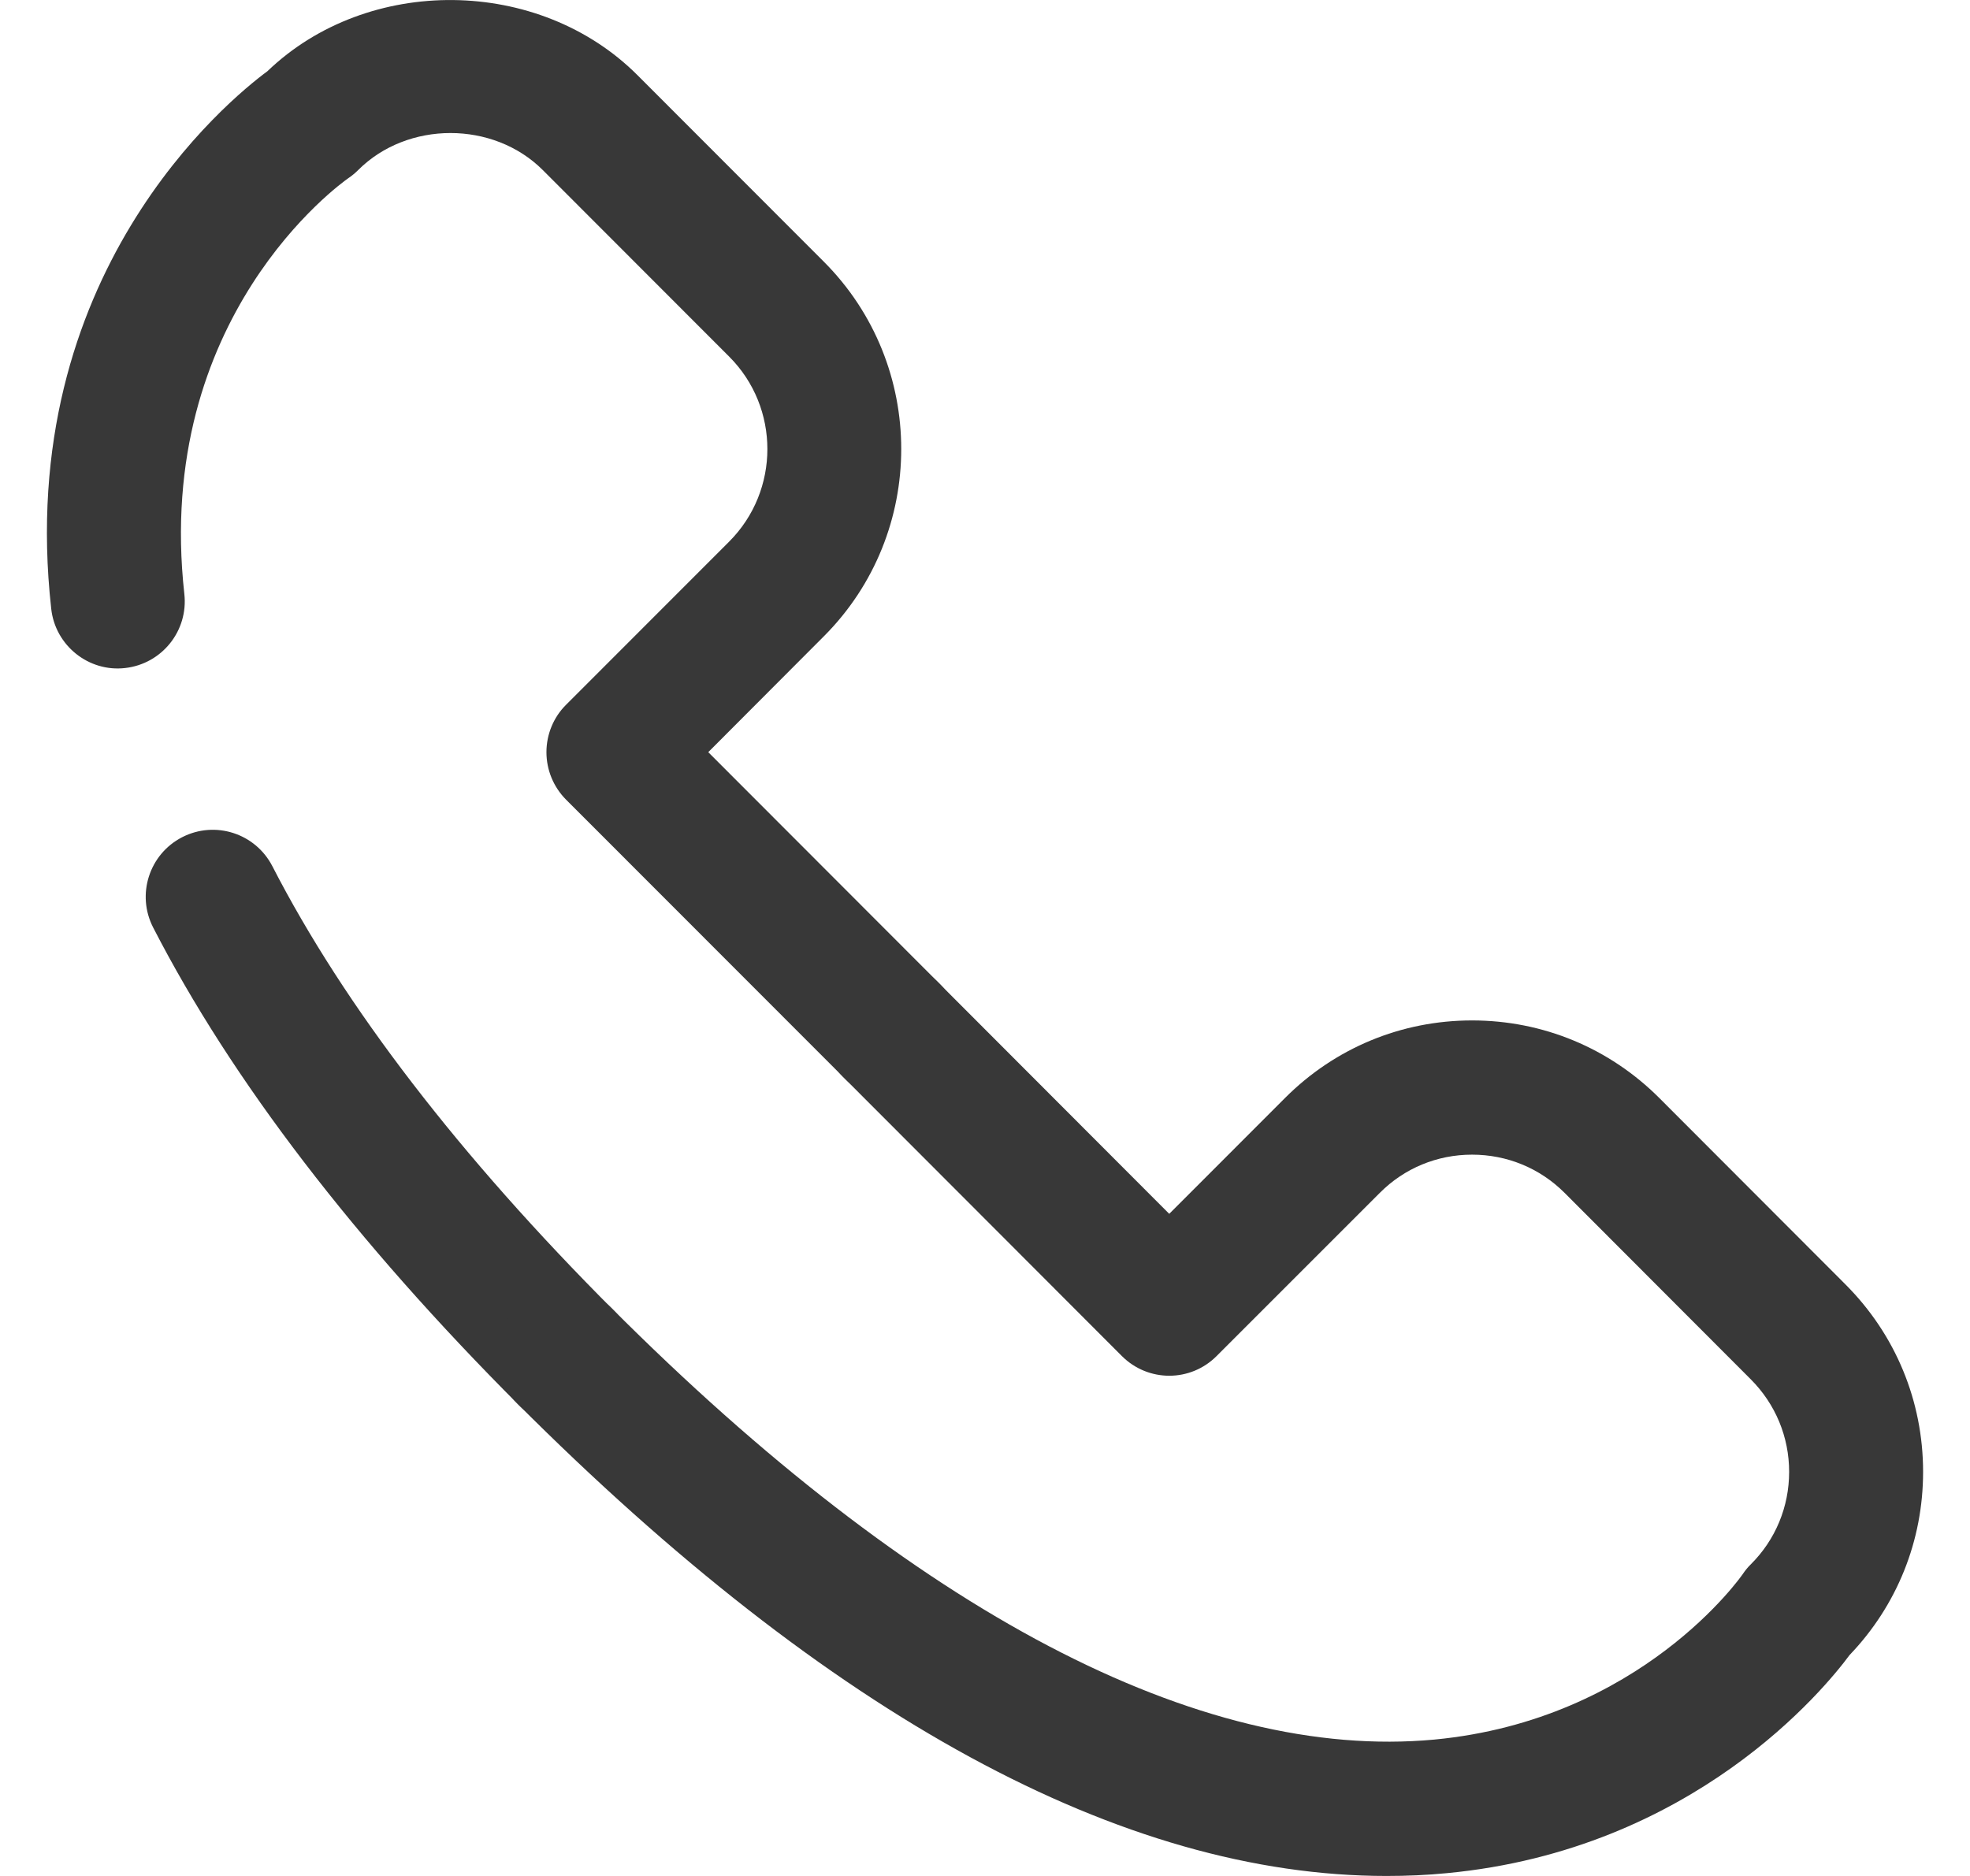 <svg width="21" height="20" viewBox="0 0 21 20" fill="none" xmlns="http://www.w3.org/2000/svg">
<path d="M9.519 11.717C9.336 11.717 9.153 11.647 9.014 11.507L6.034 8.525C5.9 8.39 5.825 8.209 5.825 8.019C5.825 7.83 5.9 7.647 6.034 7.514L7.773 5.774C8.316 5.23 8.316 4.345 7.773 3.802L5.787 1.814C5.261 1.287 4.344 1.286 3.817 1.814C3.786 1.845 3.751 1.874 3.714 1.899C3.631 1.957 1.638 3.384 1.965 6.332C2.009 6.725 1.726 7.078 1.334 7.122C0.946 7.167 0.589 6.883 0.546 6.49C0.15 2.93 2.438 1.064 2.851 0.759C3.92 -0.268 5.744 -0.251 6.796 0.802L8.782 2.79C9.882 3.891 9.882 5.683 8.782 6.784L7.55 8.019L10.024 10.496C10.303 10.775 10.303 11.227 10.024 11.507C9.884 11.647 9.701 11.717 9.519 11.717Z" fill="#383838"/>
<path d="M6.043 15.197C5.86 15.197 5.677 15.127 5.538 14.987C3.783 13.23 2.469 11.515 1.633 9.889C1.452 9.538 1.59 9.107 1.941 8.926C2.293 8.745 2.722 8.884 2.903 9.234C3.671 10.728 4.897 12.324 6.548 13.976C6.827 14.256 6.827 14.708 6.548 14.987C6.408 15.127 6.226 15.197 6.043 15.197Z" fill="#383838"/>
<path d="M14.78 20C11.968 20 8.852 18.306 5.506 14.955C5.227 14.675 5.227 14.223 5.506 13.943C5.785 13.664 6.237 13.664 6.516 13.943C9.758 17.19 12.786 18.779 15.29 18.546C17.497 18.337 18.567 16.798 18.578 16.781C18.603 16.744 18.631 16.709 18.664 16.677C18.927 16.415 19.072 16.064 19.072 15.692C19.072 15.32 18.927 14.97 18.664 14.706L16.678 12.717C16.415 12.454 16.065 12.31 15.692 12.31C15.32 12.31 14.971 12.454 14.709 12.717L12.969 14.457C12.69 14.737 12.239 14.737 11.959 14.457L8.982 11.476C8.702 11.196 8.702 10.744 8.982 10.465C9.261 10.185 9.712 10.185 9.992 10.465L12.464 12.941L13.698 11.706C14.23 11.173 14.938 10.879 15.692 10.879C16.447 10.879 17.155 11.173 17.688 11.706L19.674 13.695C20.206 14.228 20.5 14.937 20.5 15.692C20.5 16.426 20.222 17.117 19.716 17.645C19.456 17.997 18.054 19.721 15.424 19.97C15.212 19.991 14.996 20 14.78 20Z" fill="#383838"/>
</svg>
